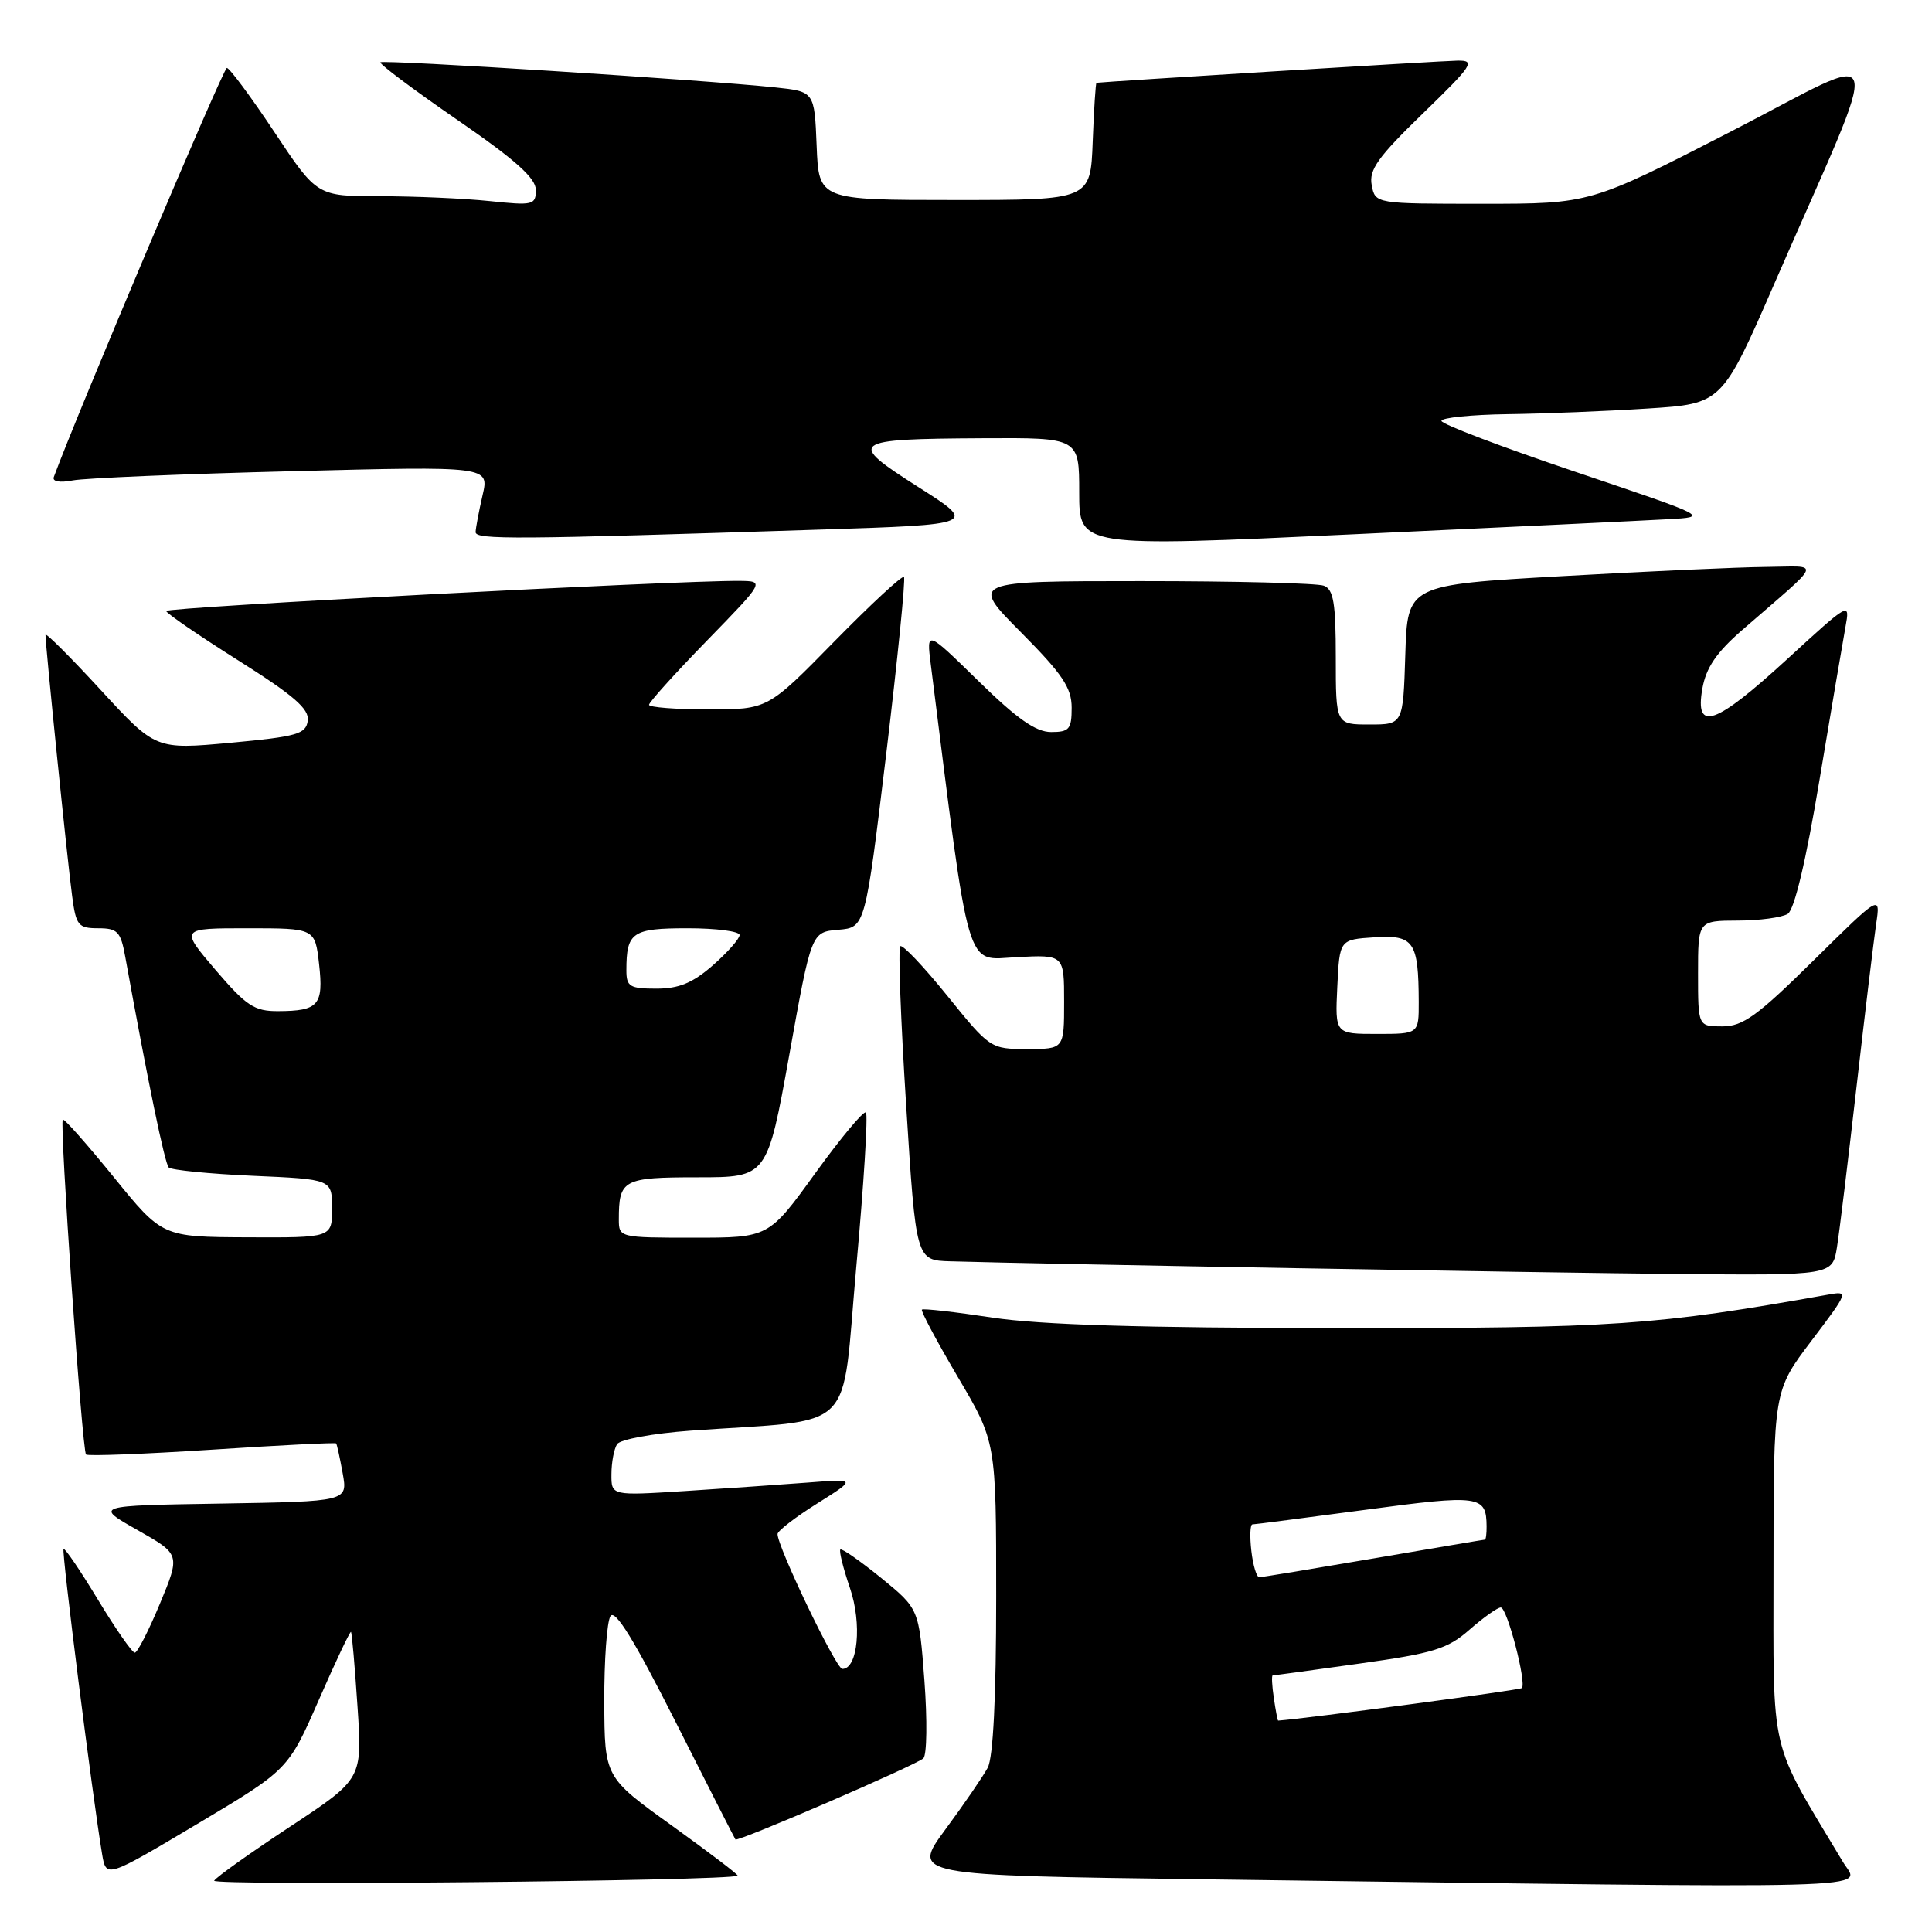 <?xml version="1.0" encoding="UTF-8" standalone="no"?>
<!DOCTYPE svg PUBLIC "-//W3C//DTD SVG 1.1//EN" "http://www.w3.org/Graphics/SVG/1.1/DTD/svg11.dtd" >
<svg xmlns="http://www.w3.org/2000/svg" xmlns:xlink="http://www.w3.org/1999/xlink" version="1.1" viewBox="0 0 256 256">
 <g >
 <path fill="currentColor"
d=" M 97.74 248.54 C 97.88 248.43 93.96 245.46 89.05 241.92 C 80.11 235.50 80.11 235.50 80.07 225.50 C 80.05 220.00 80.42 214.89 80.89 214.14 C 81.50 213.18 84.08 217.38 89.51 228.14 C 93.77 236.59 97.35 243.61 97.45 243.74 C 97.75 244.10 121.37 233.90 122.35 232.99 C 122.82 232.55 122.88 227.92 122.49 222.68 C 121.77 213.17 121.77 213.17 116.74 209.07 C 113.96 206.82 111.54 205.13 111.35 205.32 C 111.16 205.51 111.73 207.80 112.62 210.41 C 114.24 215.15 113.67 221.17 111.61 221.14 C 110.77 221.12 102.97 204.86 103.03 203.26 C 103.05 202.84 105.41 201.02 108.28 199.22 C 113.50 195.94 113.50 195.94 107.00 196.45 C 103.42 196.72 96.11 197.23 90.75 197.57 C 81.00 198.19 81.00 198.19 81.02 195.34 C 81.02 193.78 81.36 191.99 81.77 191.36 C 82.17 190.73 86.54 189.93 91.50 189.57 C 113.88 187.97 111.42 190.40 113.46 167.89 C 114.46 156.92 115.03 147.70 114.74 147.41 C 114.46 147.12 111.44 150.74 108.04 155.44 C 101.86 164.00 101.86 164.00 91.93 164.00 C 82.09 164.00 82.00 163.98 82.00 161.58 C 82.00 156.30 82.55 156.00 92.44 156.00 C 101.66 156.00 101.66 156.00 104.59 139.75 C 107.51 123.50 107.51 123.50 111.08 123.20 C 114.65 122.90 114.65 122.90 117.43 99.89 C 118.95 87.23 120.01 76.68 119.78 76.45 C 119.55 76.21 115.39 80.07 110.54 85.01 C 101.73 94.00 101.73 94.00 93.86 94.00 C 89.54 94.00 86.00 93.72 86.00 93.39 C 86.00 93.05 89.45 89.22 93.67 84.89 C 101.35 77.00 101.35 77.00 97.92 76.97 C 89.70 76.91 22.00 80.46 22.02 80.96 C 22.04 81.26 26.33 84.20 31.56 87.50 C 38.96 92.17 41.00 93.94 40.78 95.50 C 40.53 97.27 39.38 97.60 30.56 98.42 C 20.62 99.33 20.62 99.33 13.34 91.42 C 9.33 87.06 6.04 83.78 6.03 84.12 C 5.98 85.12 8.93 114.09 9.56 118.75 C 10.07 122.64 10.37 123.00 13.02 123.00 C 15.57 123.00 15.99 123.44 16.59 126.75 C 19.59 143.32 21.83 154.16 22.36 154.70 C 22.71 155.04 27.72 155.54 33.50 155.80 C 44.00 156.26 44.00 156.26 44.00 160.13 C 44.00 164.00 44.00 164.00 32.75 163.95 C 21.50 163.90 21.50 163.90 15.07 155.97 C 11.53 151.61 8.49 148.18 8.32 148.35 C 7.87 148.80 10.88 192.22 11.40 192.73 C 11.63 192.96 19.14 192.67 28.09 192.09 C 37.03 191.50 44.44 191.13 44.54 191.26 C 44.65 191.39 45.04 193.18 45.41 195.23 C 46.08 198.95 46.08 198.95 29.29 199.23 C 12.50 199.50 12.50 199.50 18.20 202.73 C 23.90 205.96 23.90 205.96 21.20 212.47 C 19.71 216.05 18.21 218.99 17.86 218.99 C 17.52 219.00 15.32 215.84 12.98 211.97 C 10.64 208.10 8.59 205.08 8.42 205.25 C 8.14 205.53 12.26 238.11 13.53 245.69 C 14.07 248.87 14.07 248.87 26.13 241.69 C 38.19 234.50 38.19 234.50 42.25 225.24 C 44.48 220.14 46.40 216.09 46.51 216.24 C 46.63 216.38 47.02 220.82 47.37 226.11 C 48.02 235.72 48.02 235.72 38.47 242.02 C 33.22 245.48 28.68 248.71 28.38 249.20 C 27.94 249.90 96.83 249.25 97.74 248.54 Z  M 244.22 246.75 C 234.29 230.17 235.00 233.21 235.00 207.60 C 235.00 184.30 235.00 184.30 240.02 177.67 C 244.94 171.17 244.98 171.05 242.27 171.54 C 219.27 175.64 214.06 176.00 177.27 175.98 C 151.33 175.96 137.85 175.55 131.50 174.59 C 126.55 173.84 122.35 173.36 122.16 173.53 C 121.98 173.70 124.12 177.71 126.91 182.45 C 132.00 191.06 132.00 191.06 132.00 211.60 C 132.00 224.88 131.60 232.87 130.88 234.23 C 130.26 235.38 127.74 239.07 125.27 242.41 C 120.79 248.50 120.79 248.50 159.65 249.02 C 252.45 250.25 246.41 250.42 244.22 246.75 Z  M 243.41 165.25 C 243.74 163.19 244.90 153.62 246.00 144.00 C 247.10 134.38 248.27 124.70 248.59 122.50 C 249.19 118.50 249.19 118.50 240.32 127.25 C 232.86 134.61 230.95 136.00 228.23 136.00 C 225.00 136.00 225.00 136.00 225.00 129.00 C 225.00 122.00 225.00 122.00 230.25 121.98 C 233.14 121.98 236.12 121.57 236.89 121.09 C 237.77 120.53 239.31 114.05 241.09 103.36 C 242.64 94.08 244.19 84.97 244.53 83.10 C 245.15 79.71 245.12 79.72 236.82 87.33 C 227.25 96.11 224.55 97.05 225.57 91.25 C 226.06 88.48 227.43 86.46 230.83 83.50 C 241.75 74.01 241.35 75.06 234.00 75.12 C 230.43 75.15 218.28 75.70 207.00 76.34 C 186.50 77.50 186.50 77.50 186.21 86.75 C 185.92 96.00 185.92 96.00 181.46 96.00 C 177.00 96.00 177.00 96.00 177.00 87.11 C 177.00 79.92 176.70 78.10 175.42 77.61 C 174.55 77.27 163.65 77.00 151.20 77.00 C 128.55 77.00 128.55 77.00 135.28 83.78 C 140.78 89.32 142.00 91.13 142.00 93.78 C 142.00 96.62 141.68 97.00 139.28 97.00 C 137.26 97.00 134.76 95.25 129.66 90.25 C 122.76 83.50 122.76 83.50 123.33 88.00 C 128.59 129.73 127.84 127.18 134.70 126.83 C 141.00 126.50 141.00 126.50 141.00 132.75 C 141.00 139.00 141.00 139.00 136.11 139.00 C 131.26 139.00 131.18 138.95 125.51 131.93 C 122.37 128.04 119.57 125.10 119.29 125.38 C 119.00 125.67 119.35 135.15 120.07 146.45 C 121.37 167.00 121.37 167.00 125.93 167.13 C 138.39 167.50 204.00 168.64 222.16 168.81 C 242.82 169.00 242.82 169.00 243.41 165.25 Z  M 221.00 68.80 C 226.50 68.50 226.50 68.50 208.75 62.52 C 198.99 59.23 191.00 56.20 191.00 55.77 C 191.00 55.35 194.94 54.95 199.75 54.88 C 204.56 54.82 212.93 54.48 218.34 54.13 C 228.18 53.50 228.18 53.50 235.15 37.50 C 249.78 3.92 250.54 6.54 229.35 17.43 C 210.73 27.00 210.73 27.00 196.48 27.00 C 182.23 27.00 182.23 27.00 181.76 24.53 C 181.37 22.50 182.58 20.81 188.54 15.03 C 195.15 8.62 195.56 8.00 193.14 8.03 C 191.20 8.05 146.68 10.79 145.29 10.97 C 145.18 10.99 144.95 14.49 144.79 18.75 C 144.50 26.50 144.50 26.50 126.50 26.50 C 108.50 26.50 108.50 26.50 108.21 19.32 C 107.92 12.13 107.92 12.13 102.71 11.58 C 93.37 10.59 50.79 7.88 50.41 8.25 C 50.21 8.45 54.76 11.86 60.52 15.83 C 68.27 21.16 71.00 23.59 71.00 25.16 C 71.00 27.17 70.65 27.25 64.85 26.64 C 61.47 26.29 54.95 26.00 50.36 26.00 C 42.01 26.00 42.01 26.00 36.36 17.50 C 33.25 12.82 30.41 9.00 30.06 9.00 C 29.59 9.00 10.24 54.75 7.13 63.21 C 6.91 63.81 7.92 63.99 9.63 63.66 C 11.21 63.35 24.28 62.80 38.67 62.44 C 64.84 61.77 64.84 61.77 63.94 65.63 C 63.45 67.76 63.04 69.95 63.02 70.50 C 63.00 71.53 68.12 71.49 108.50 70.18 C 129.50 69.50 129.50 69.50 121.69 64.54 C 112.16 58.48 112.57 58.17 130.25 58.07 C 143.00 58.00 143.00 58.00 143.00 65.25 C 143.00 72.50 143.00 72.50 179.25 70.80 C 199.19 69.87 217.97 68.97 221.00 68.80 Z  M 28.54 128.50 C 23.85 123.00 23.85 123.00 32.79 123.00 C 41.74 123.00 41.74 123.00 42.28 127.75 C 42.89 133.18 42.21 133.96 36.87 133.98 C 33.70 134.00 32.65 133.30 28.54 128.50 Z  M 83.00 128.58 C 83.00 123.52 83.76 123.00 91.11 123.00 C 94.90 123.00 98.00 123.40 98.00 123.90 C 98.00 124.39 96.41 126.19 94.47 127.90 C 91.78 130.25 89.97 131.00 86.97 131.00 C 83.44 131.00 83.00 130.73 83.00 128.58 Z  M 168.79 225.00 C 168.54 223.35 168.48 222.00 168.64 222.00 C 168.80 222.00 173.98 221.30 180.16 220.43 C 189.98 219.06 191.81 218.50 194.73 215.93 C 196.57 214.32 198.43 213.00 198.86 213.00 C 199.70 213.00 202.31 223.02 201.65 223.68 C 201.38 223.95 173.13 227.72 169.36 227.99 C 169.29 228.00 169.03 226.65 168.79 225.00 Z  M 165.81 205.50 C 165.59 203.57 165.65 202.00 165.95 201.99 C 166.25 201.99 173.01 201.11 180.97 200.05 C 196.08 198.02 196.95 198.14 196.98 202.25 C 196.99 203.21 196.89 204.00 196.75 204.01 C 196.61 204.01 189.97 205.14 182.00 206.50 C 174.03 207.86 167.21 208.99 166.86 208.99 C 166.51 209.00 166.03 207.43 165.81 205.50 Z  M 177.20 130.75 C 177.50 124.50 177.50 124.50 182.12 124.20 C 187.35 123.86 187.96 124.76 187.99 132.75 C 188.00 137.00 188.00 137.00 182.45 137.00 C 176.90 137.00 176.90 137.00 177.20 130.75 Z "/>
</g>
</svg>